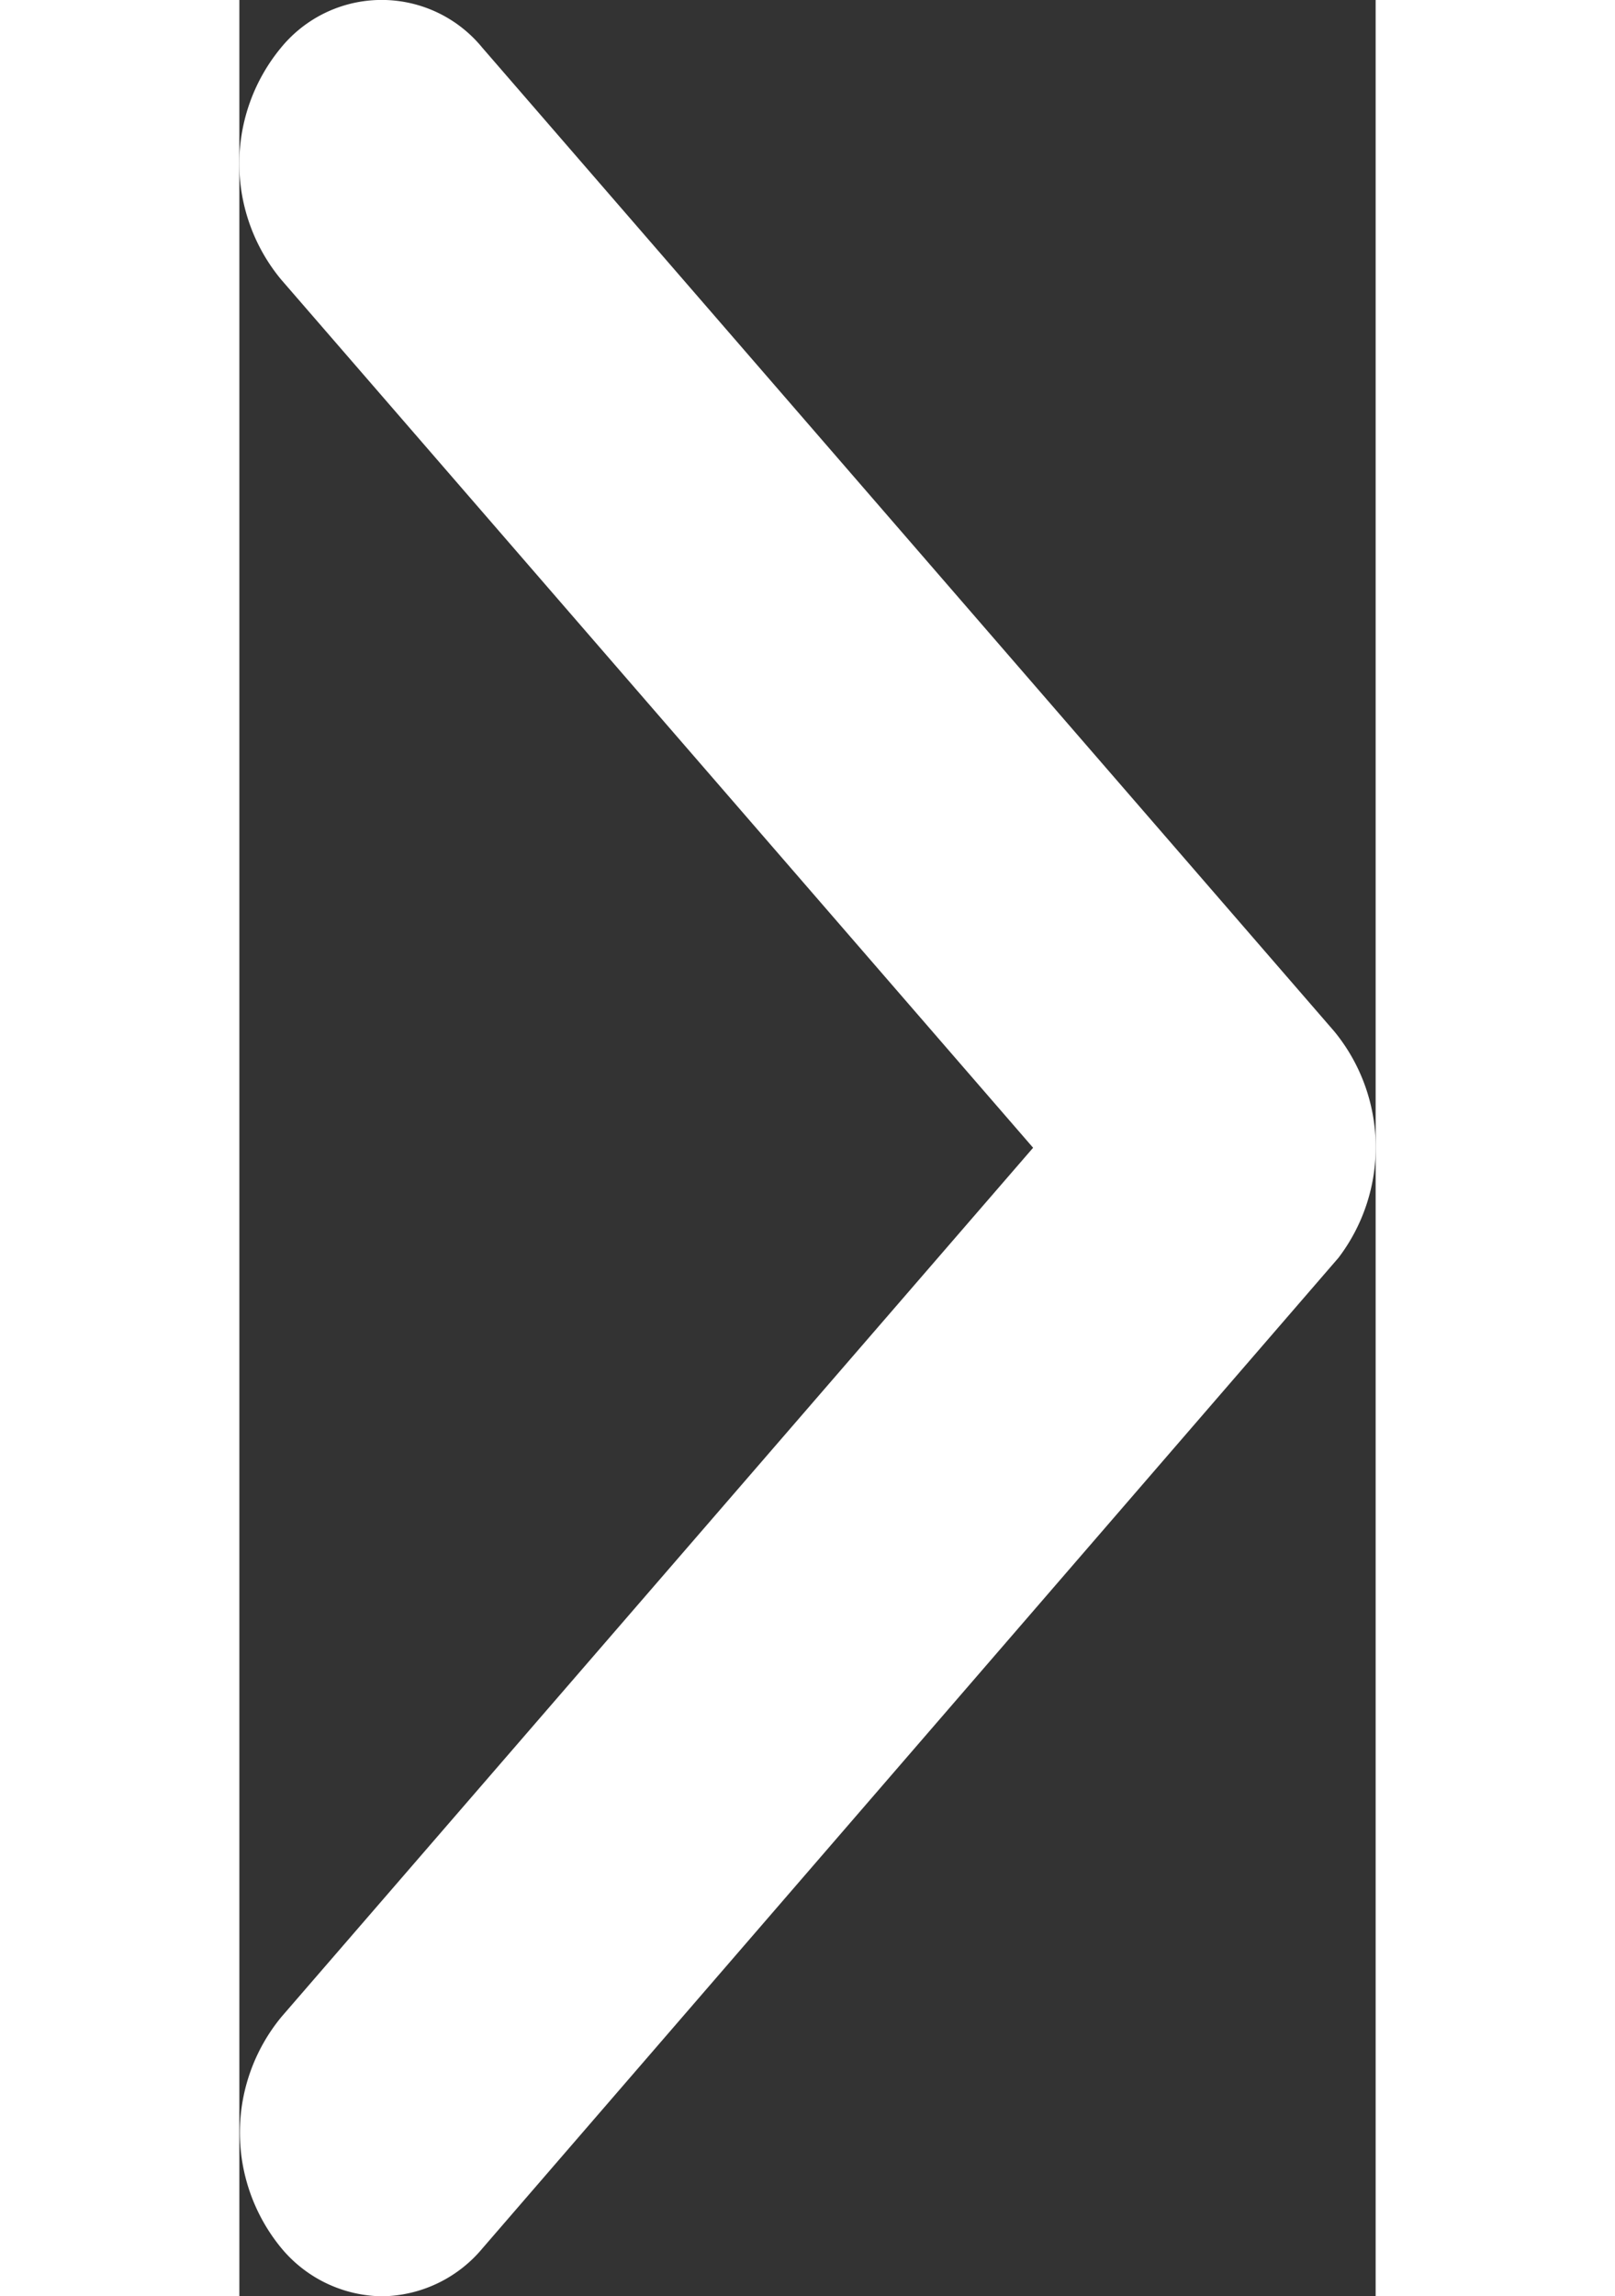<svg xmlns="http://www.w3.org/2000/svg" width="11.69" height="16.616" viewBox="0 0 11.69 23.616">
  <rect x="0" y="0" width="11.69" height="23.616" fill="#333333" stroke="none"/>
  <path id="Icon_ionic-ios-arrow-down" data-name="Icon ionic-ios-arrow-down" d="M11.812,8.166,20.742.429a1.869,1.869,0,0,1,2.384,0,1.337,1.337,0,0,1,0,2.07L13.008,11.265a1.878,1.878,0,0,1-2.327.043L.492,2.5A1.367,1.367,0,0,1,0,1.47,1.367,1.367,0,0,1,.492.435a1.869,1.869,0,0,1,2.384,0Z" transform="translate(0 23.616) rotate(-90)" fill="#fff"/>
</svg>
